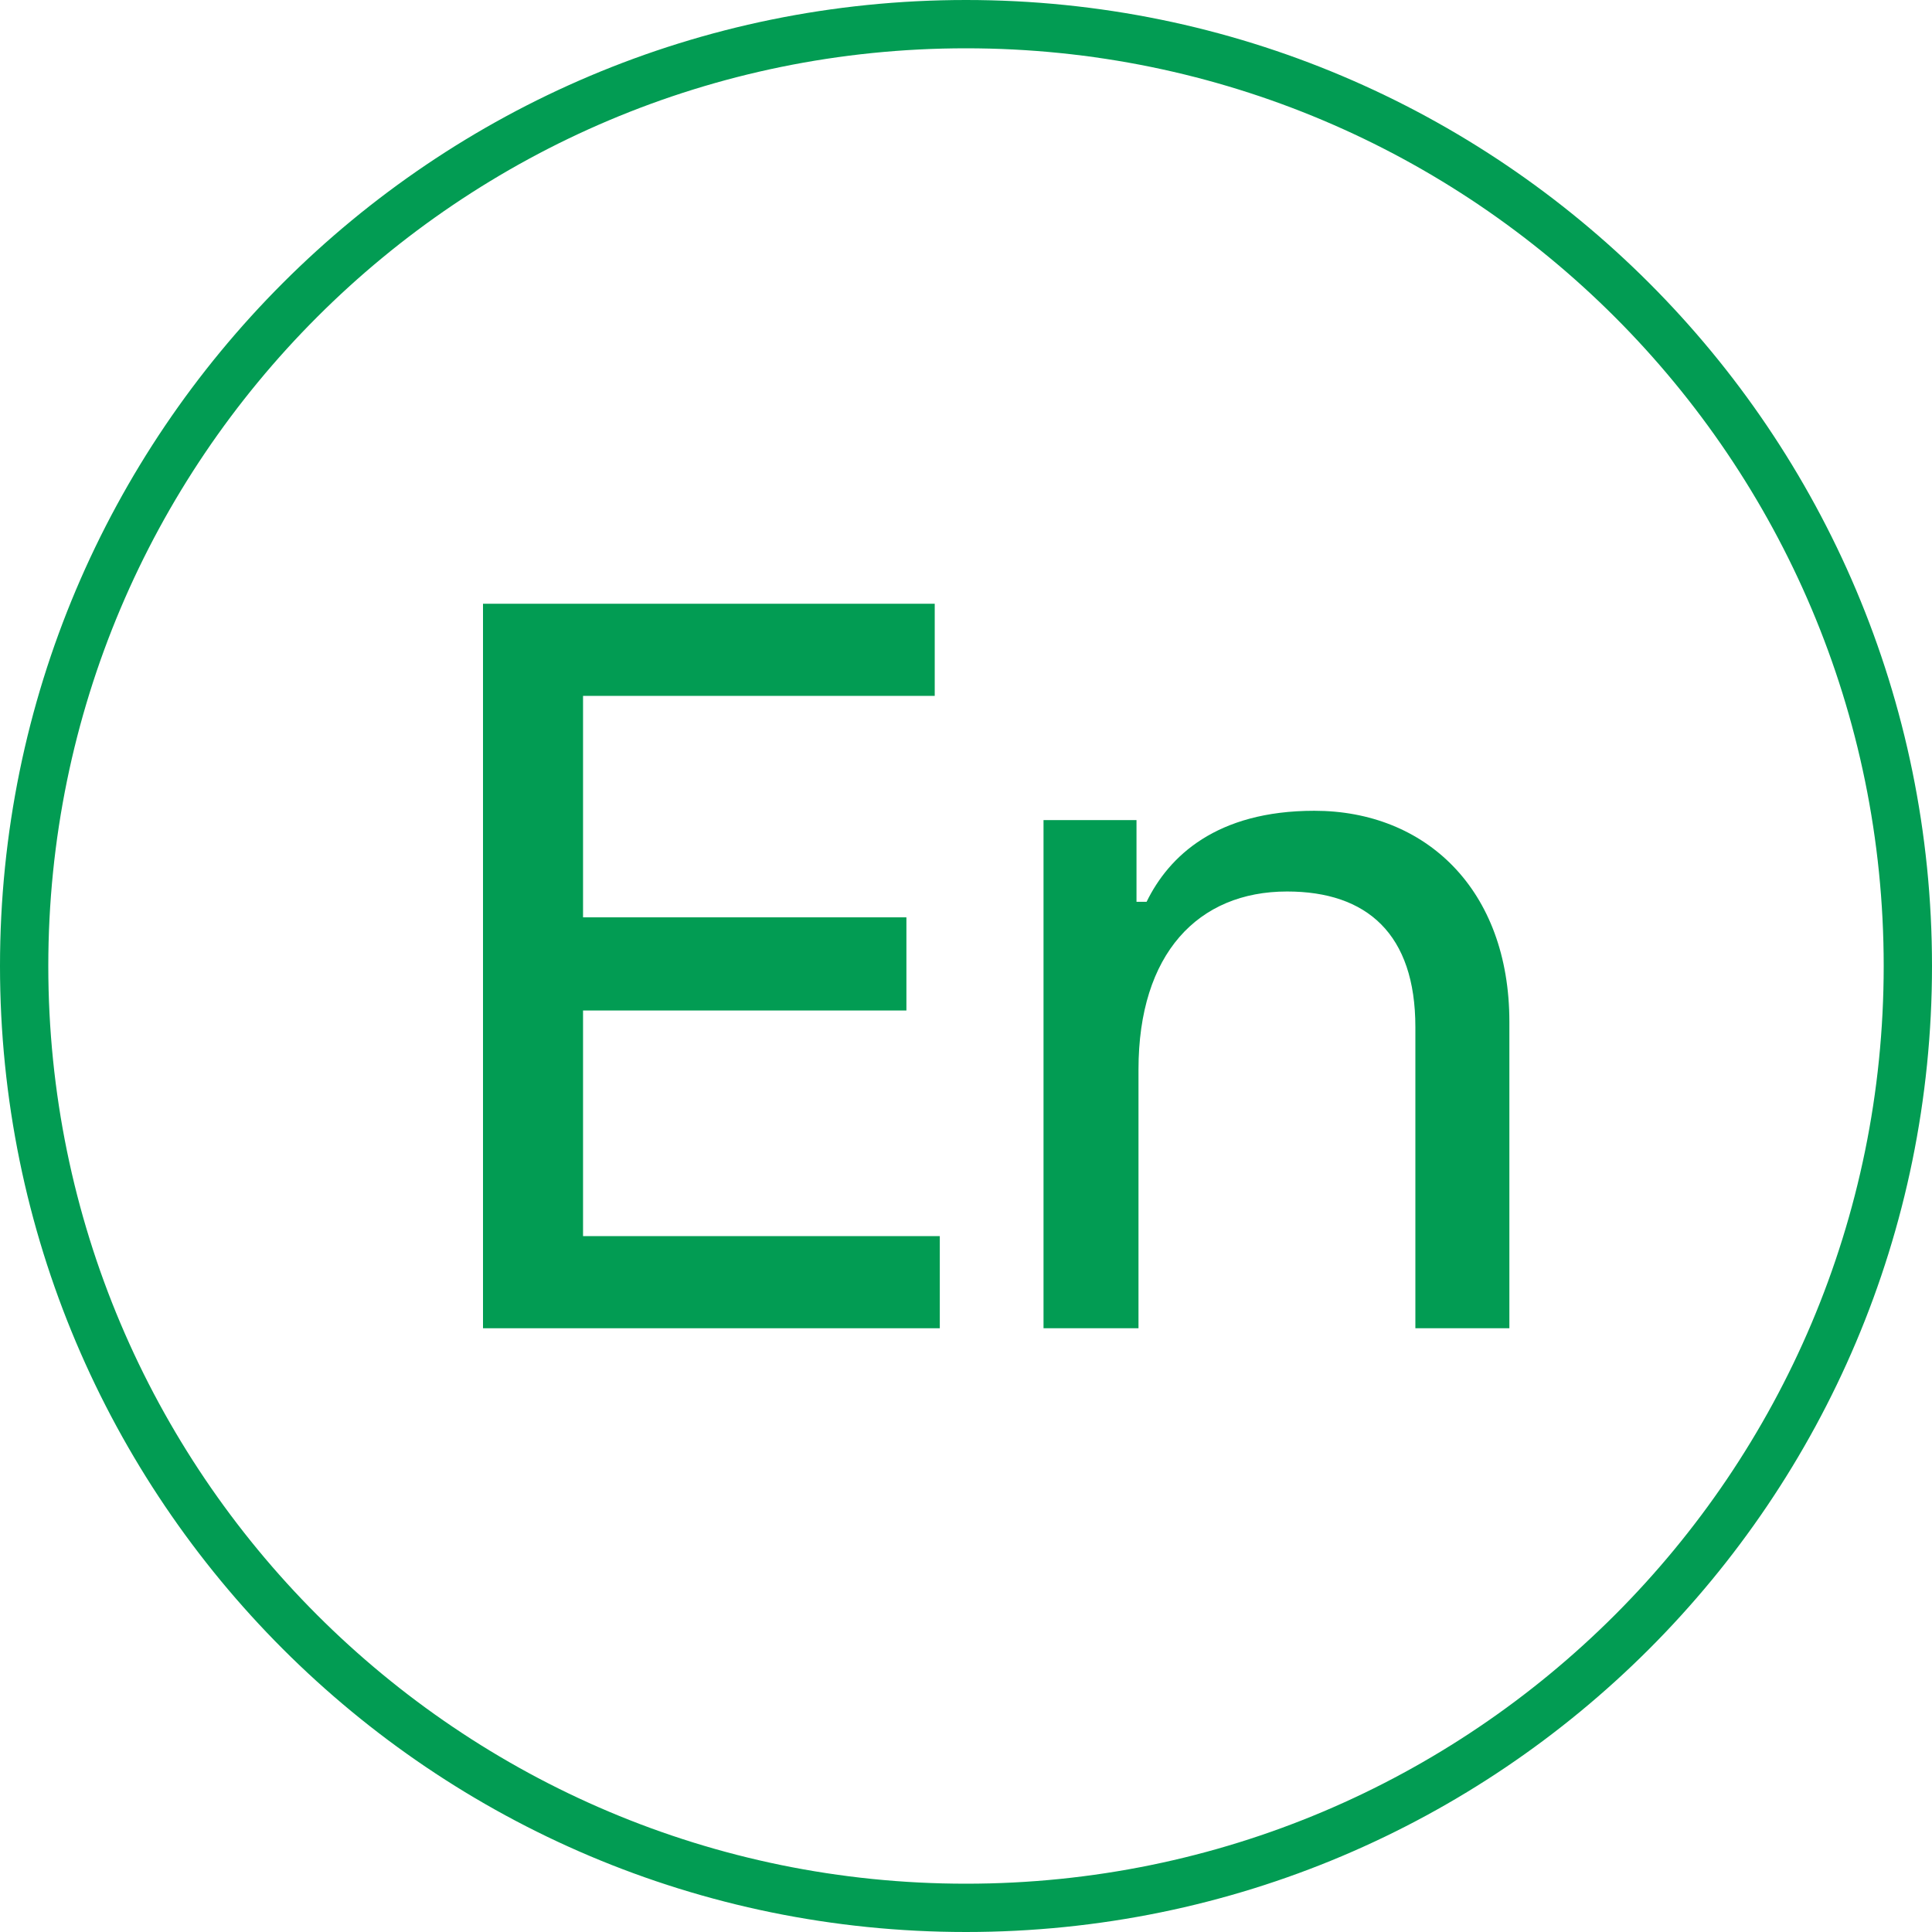 <svg width="32" height="32" viewBox="0 0 32 32" fill="none" xmlns="http://www.w3.org/2000/svg">
<path d="M8 10V22H15.566V20.474H9.657V16.737H15.013V15.194H9.657V11.526H15.482V10H8Z" fill="#029C53"/>
<path d="M17.284 13.583V22H18.857V17.714C18.857 15.794 19.845 14.766 21.318 14.766C22.64 14.766 23.443 15.469 23.443 17.011V22H25V16.926C25 14.731 23.611 13.429 21.77 13.429C20.146 13.429 19.359 14.183 18.991 14.937H18.824V13.583H17.284Z" fill="#029C53"/>
<path fill-rule="evenodd" clip-rule="evenodd" d="M16 31.2C24.395 31.2 31.2 24.395 31.2 16C31.2 7.605 24.395 0.8 16 0.8C7.605 0.8 0.8 7.605 0.8 16C0.8 24.395 7.605 31.2 16 31.2ZM16 32C24.837 32 32 24.837 32 16C32 7.163 24.837 0 16 0C7.163 0 0 7.163 0 16C0 24.837 7.163 32 16 32Z" fill="#029C53"/>
</svg>
